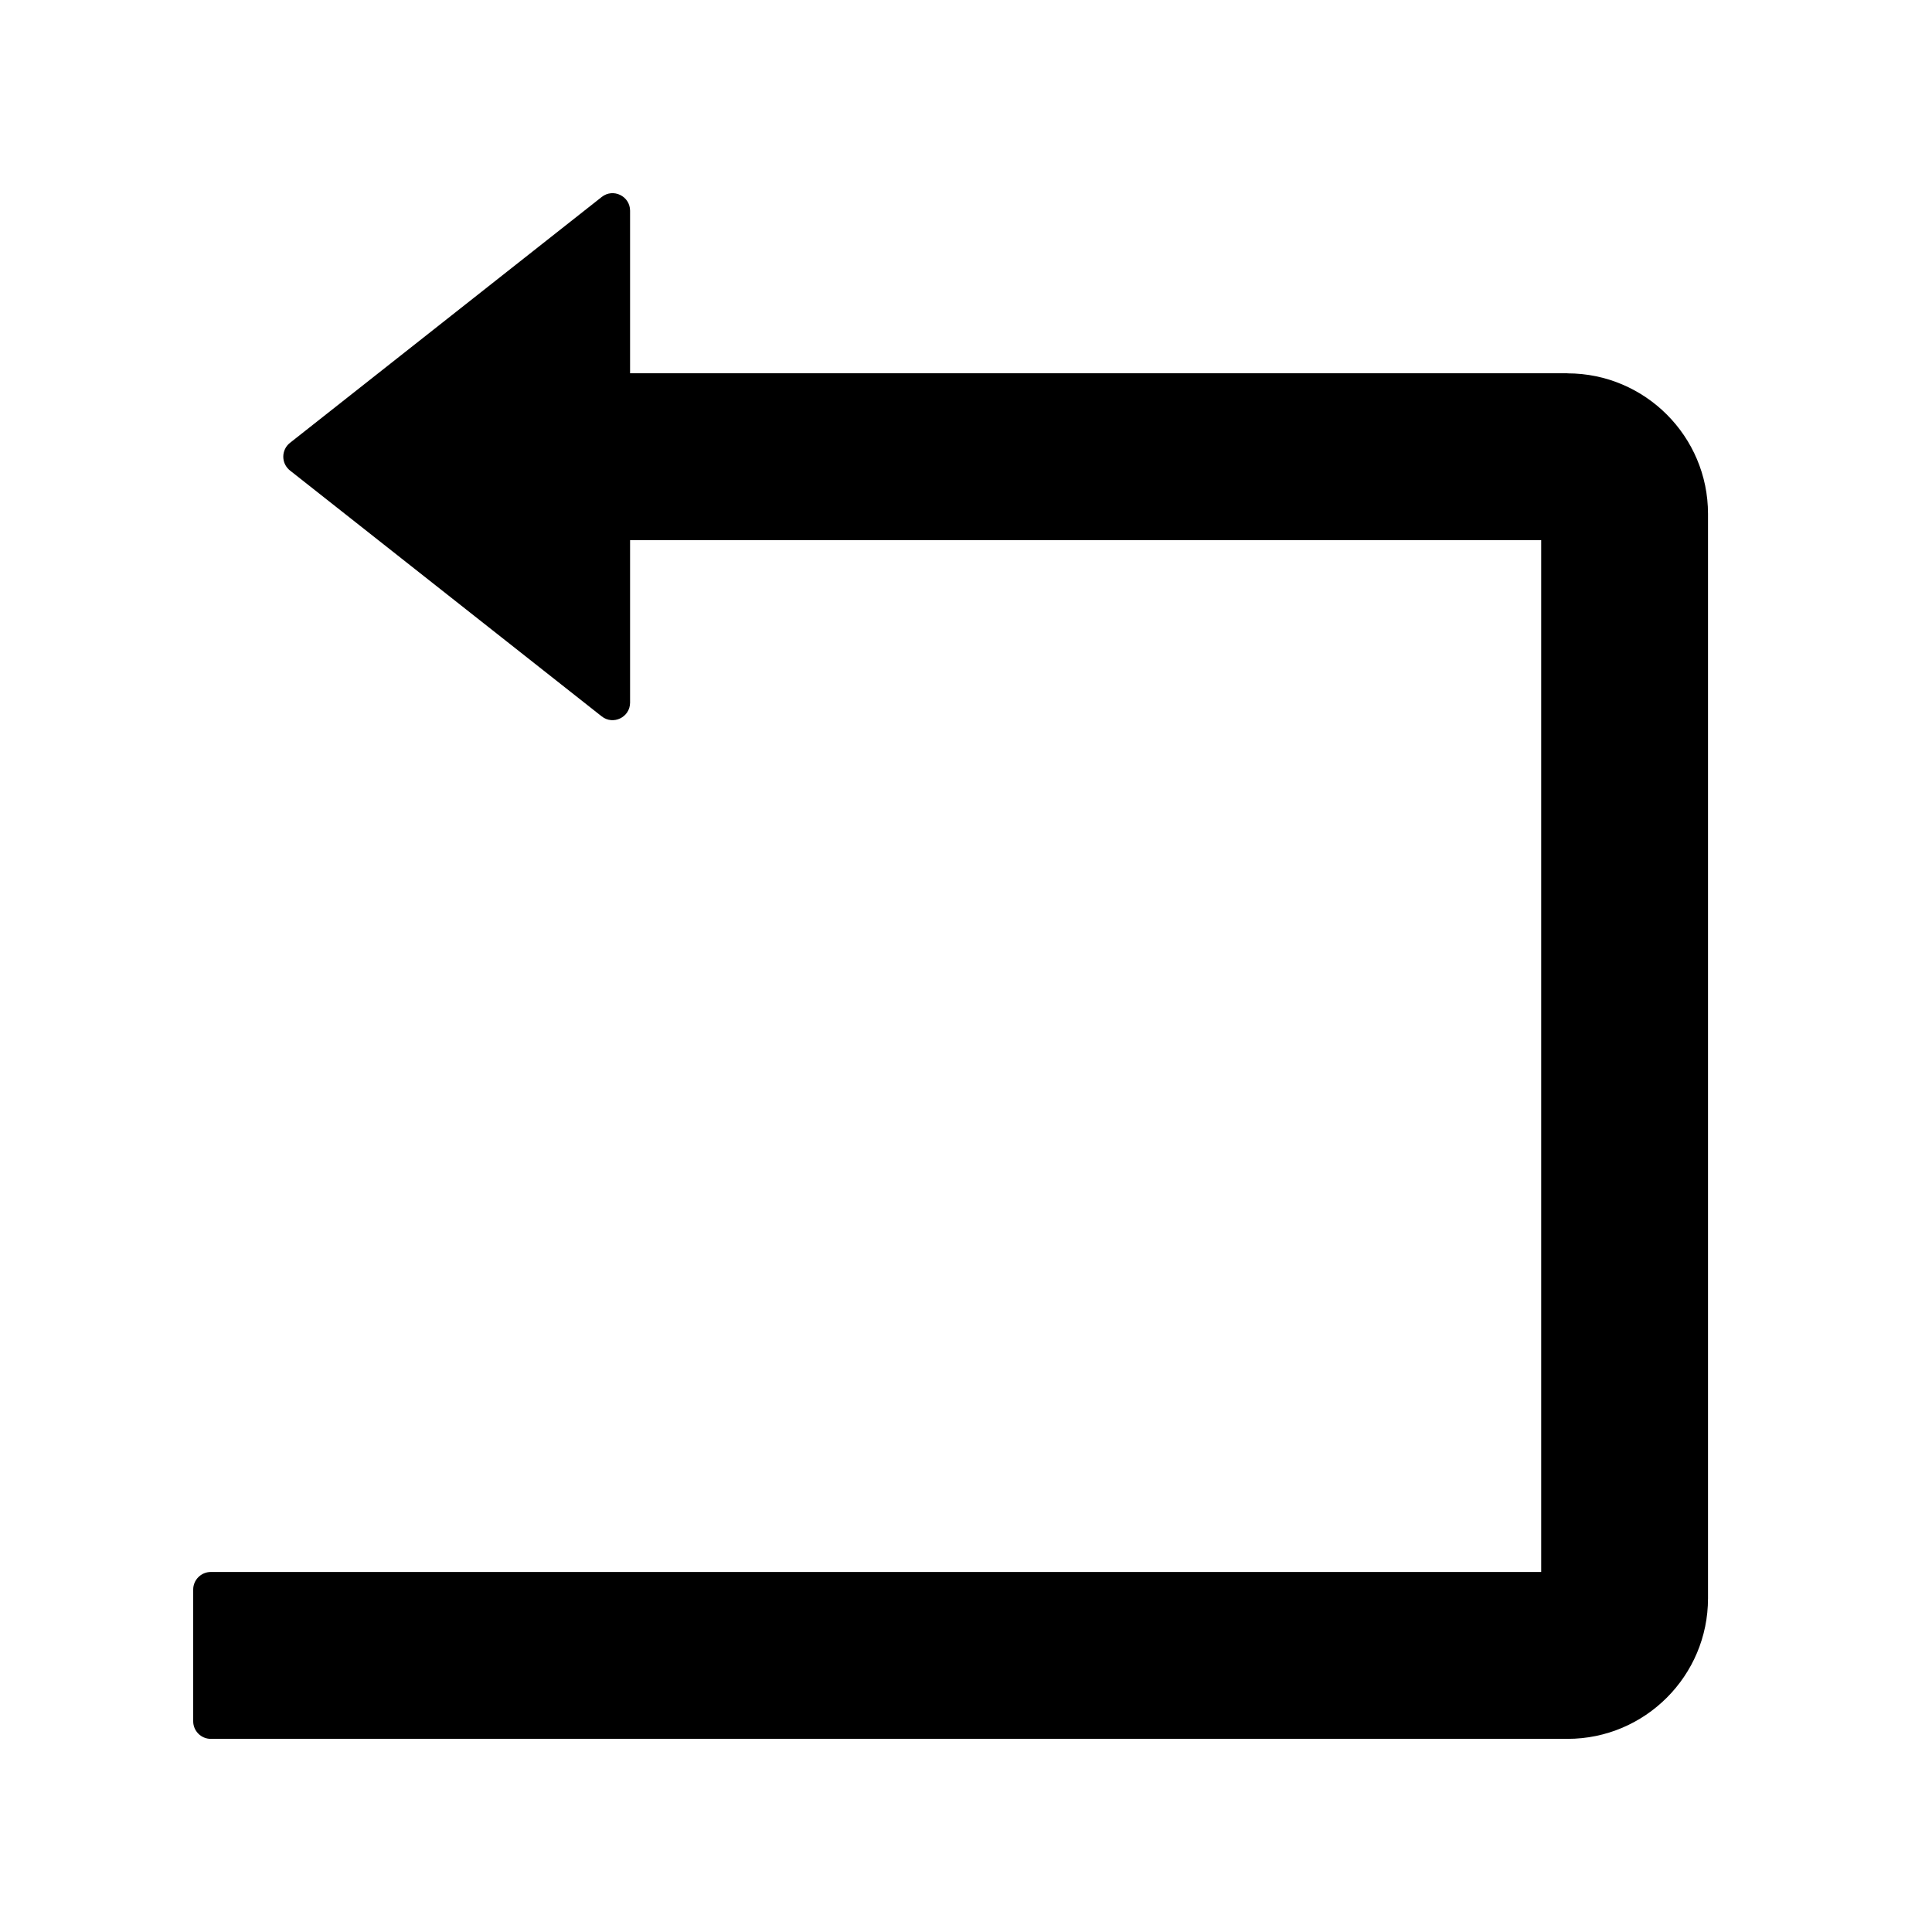 <!-- Generated by IcoMoon.io -->
<svg version="1.1" xmlns="http://www.w3.org/2000/svg" width="32" height="32" viewBox="0 0 32 32">
<path d="M25.963 6.182h-15.527v-2.691c0-0.244-0.28-0.378-0.469-0.229l-5.164 4.073c-0.035 0.027-0.063 0.062-0.082 0.102s-0.029 0.083-0.029 0.127c0 0.044 0.010 0.088 0.029 0.127s0.047 0.074 0.082 0.102l5.164 4.073c0.189 0.149 0.469 0.015 0.469-0.229v-2.691h15.091v17.091h-22.036c-0.16 0-0.291 0.131-0.291 0.291v2.182c0 0.16 0.131 0.291 0.291 0.291h22.472c1.284 0 2.327-1.044 2.327-2.327v-17.963c0-1.284-1.044-2.327-2.327-2.327z"></path>
</svg>
